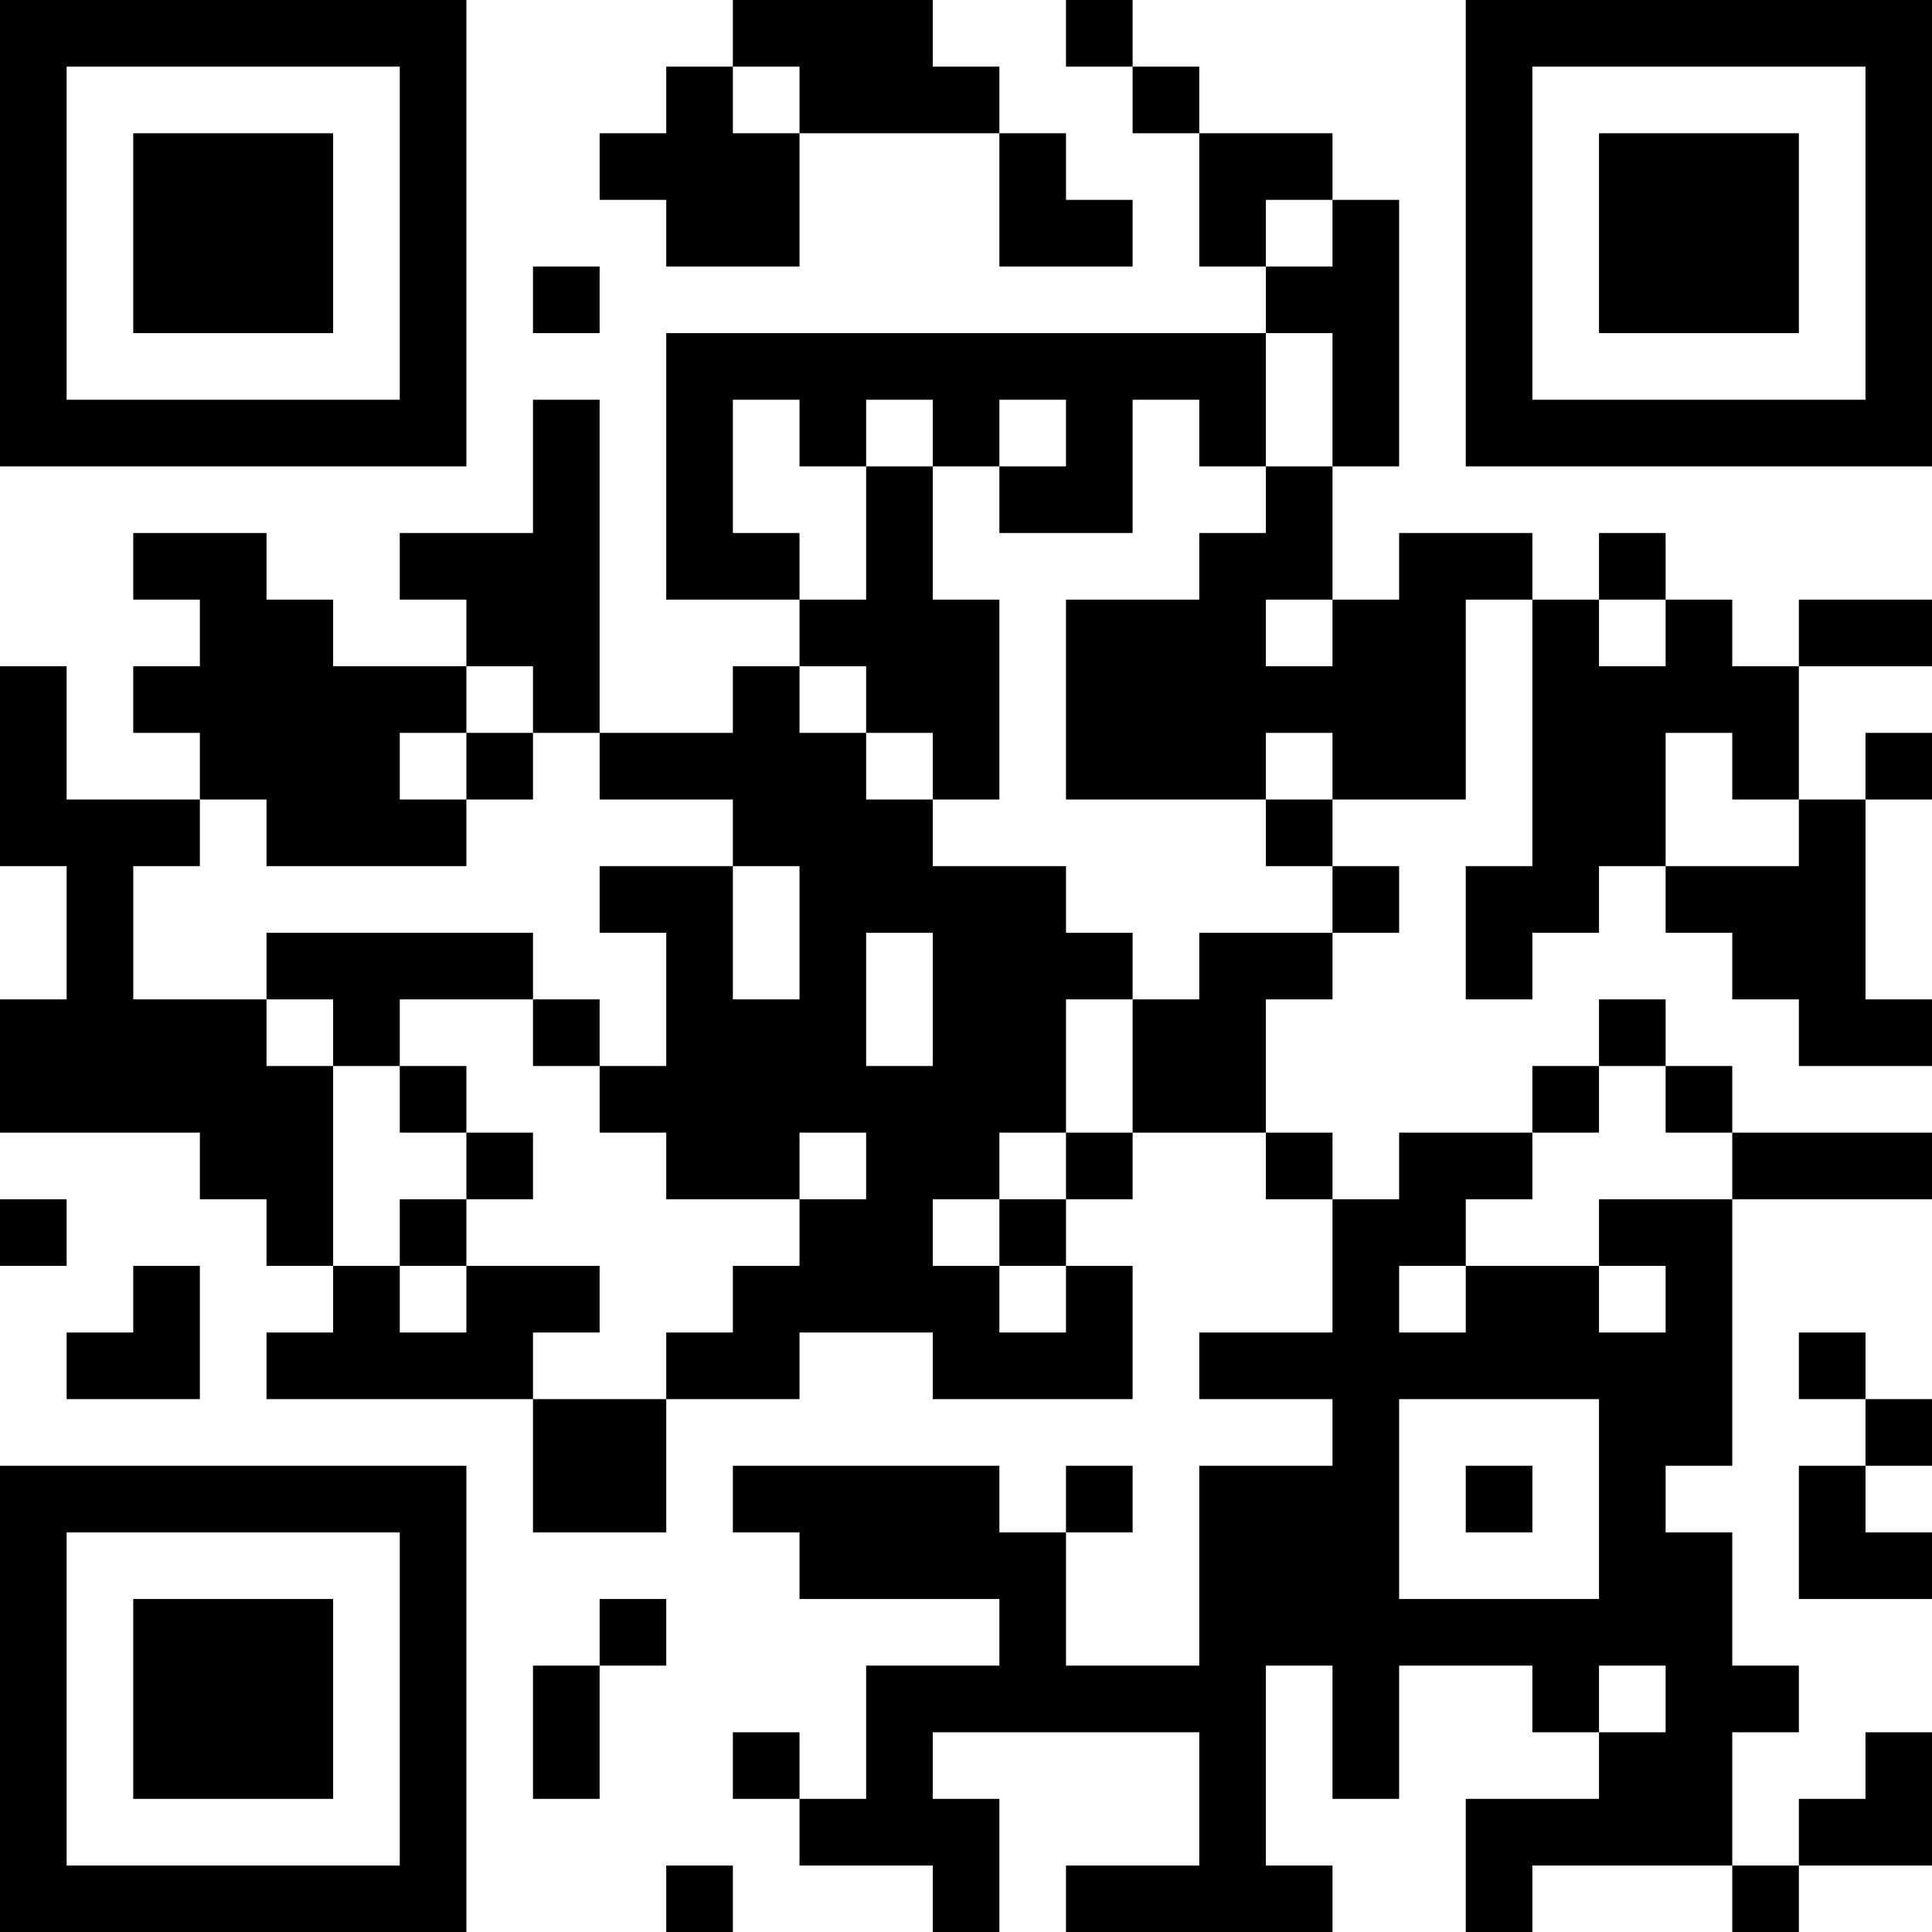 <?xml version="1.0" encoding="UTF-8"?>
<svg xmlns="http://www.w3.org/2000/svg" version="1.1" width="200" height="200" viewBox="0 0 200 200"><rect x="0" y="0" width="200" height="200" fill="#ffffff"/><g transform="scale(6.897)"><g transform="translate(0,0)"><path fill-rule="evenodd" d="M11 0L11 1L10 1L10 2L9 2L9 3L10 3L10 4L12 4L12 2L15 2L15 4L17 4L17 3L16 3L16 2L15 2L15 1L14 1L14 0ZM16 0L16 1L17 1L17 2L18 2L18 4L19 4L19 5L10 5L10 9L12 9L12 10L11 10L11 11L9 11L9 6L8 6L8 8L6 8L6 9L7 9L7 10L5 10L5 9L4 9L4 8L2 8L2 9L3 9L3 10L2 10L2 11L3 11L3 12L1 12L1 10L0 10L0 13L1 13L1 15L0 15L0 17L3 17L3 18L4 18L4 19L5 19L5 20L4 20L4 21L8 21L8 23L10 23L10 21L12 21L12 20L14 20L14 21L17 21L17 19L16 19L16 18L17 18L17 17L19 17L19 18L20 18L20 20L18 20L18 21L20 21L20 22L18 22L18 25L16 25L16 23L17 23L17 22L16 22L16 23L15 23L15 22L11 22L11 23L12 23L12 24L15 24L15 25L13 25L13 27L12 27L12 26L11 26L11 27L12 27L12 28L14 28L14 29L15 29L15 27L14 27L14 26L18 26L18 28L16 28L16 29L20 29L20 28L19 28L19 25L20 25L20 27L21 27L21 25L23 25L23 26L24 26L24 27L22 27L22 29L23 29L23 28L26 28L26 29L27 29L27 28L29 28L29 26L28 26L28 27L27 27L27 28L26 28L26 26L27 26L27 25L26 25L26 23L25 23L25 22L26 22L26 18L29 18L29 17L26 17L26 16L25 16L25 15L24 15L24 16L23 16L23 17L21 17L21 18L20 18L20 17L19 17L19 15L20 15L20 14L21 14L21 13L20 13L20 12L22 12L22 9L23 9L23 13L22 13L22 15L23 15L23 14L24 14L24 13L25 13L25 14L26 14L26 15L27 15L27 16L29 16L29 15L28 15L28 12L29 12L29 11L28 11L28 12L27 12L27 10L29 10L29 9L27 9L27 10L26 10L26 9L25 9L25 8L24 8L24 9L23 9L23 8L21 8L21 9L20 9L20 7L21 7L21 3L20 3L20 2L18 2L18 1L17 1L17 0ZM11 1L11 2L12 2L12 1ZM19 3L19 4L20 4L20 3ZM8 4L8 5L9 5L9 4ZM19 5L19 7L18 7L18 6L17 6L17 8L15 8L15 7L16 7L16 6L15 6L15 7L14 7L14 6L13 6L13 7L12 7L12 6L11 6L11 8L12 8L12 9L13 9L13 7L14 7L14 9L15 9L15 12L14 12L14 11L13 11L13 10L12 10L12 11L13 11L13 12L14 12L14 13L16 13L16 14L17 14L17 15L16 15L16 17L15 17L15 18L14 18L14 19L15 19L15 20L16 20L16 19L15 19L15 18L16 18L16 17L17 17L17 15L18 15L18 14L20 14L20 13L19 13L19 12L20 12L20 11L19 11L19 12L16 12L16 9L18 9L18 8L19 8L19 7L20 7L20 5ZM19 9L19 10L20 10L20 9ZM24 9L24 10L25 10L25 9ZM7 10L7 11L6 11L6 12L7 12L7 13L4 13L4 12L3 12L3 13L2 13L2 15L4 15L4 16L5 16L5 19L6 19L6 20L7 20L7 19L9 19L9 20L8 20L8 21L10 21L10 20L11 20L11 19L12 19L12 18L13 18L13 17L12 17L12 18L10 18L10 17L9 17L9 16L10 16L10 14L9 14L9 13L11 13L11 15L12 15L12 13L11 13L11 12L9 12L9 11L8 11L8 10ZM7 11L7 12L8 12L8 11ZM25 11L25 13L27 13L27 12L26 12L26 11ZM4 14L4 15L5 15L5 16L6 16L6 17L7 17L7 18L6 18L6 19L7 19L7 18L8 18L8 17L7 17L7 16L6 16L6 15L8 15L8 16L9 16L9 15L8 15L8 14ZM13 14L13 16L14 16L14 14ZM24 16L24 17L23 17L23 18L22 18L22 19L21 19L21 20L22 20L22 19L24 19L24 20L25 20L25 19L24 19L24 18L26 18L26 17L25 17L25 16ZM0 18L0 19L1 19L1 18ZM2 19L2 20L1 20L1 21L3 21L3 19ZM27 20L27 21L28 21L28 22L27 22L27 24L29 24L29 23L28 23L28 22L29 22L29 21L28 21L28 20ZM21 21L21 24L24 24L24 21ZM22 22L22 23L23 23L23 22ZM9 24L9 25L8 25L8 27L9 27L9 25L10 25L10 24ZM24 25L24 26L25 26L25 25ZM10 28L10 29L11 29L11 28ZM0 0L0 7L7 7L7 0ZM1 1L1 6L6 6L6 1ZM2 2L2 5L5 5L5 2ZM22 0L22 7L29 7L29 0ZM23 1L23 6L28 6L28 1ZM24 2L24 5L27 5L27 2ZM0 22L0 29L7 29L7 22ZM1 23L1 28L6 28L6 23ZM2 24L2 27L5 27L5 24Z" fill="#000000"/></g></g></svg>
